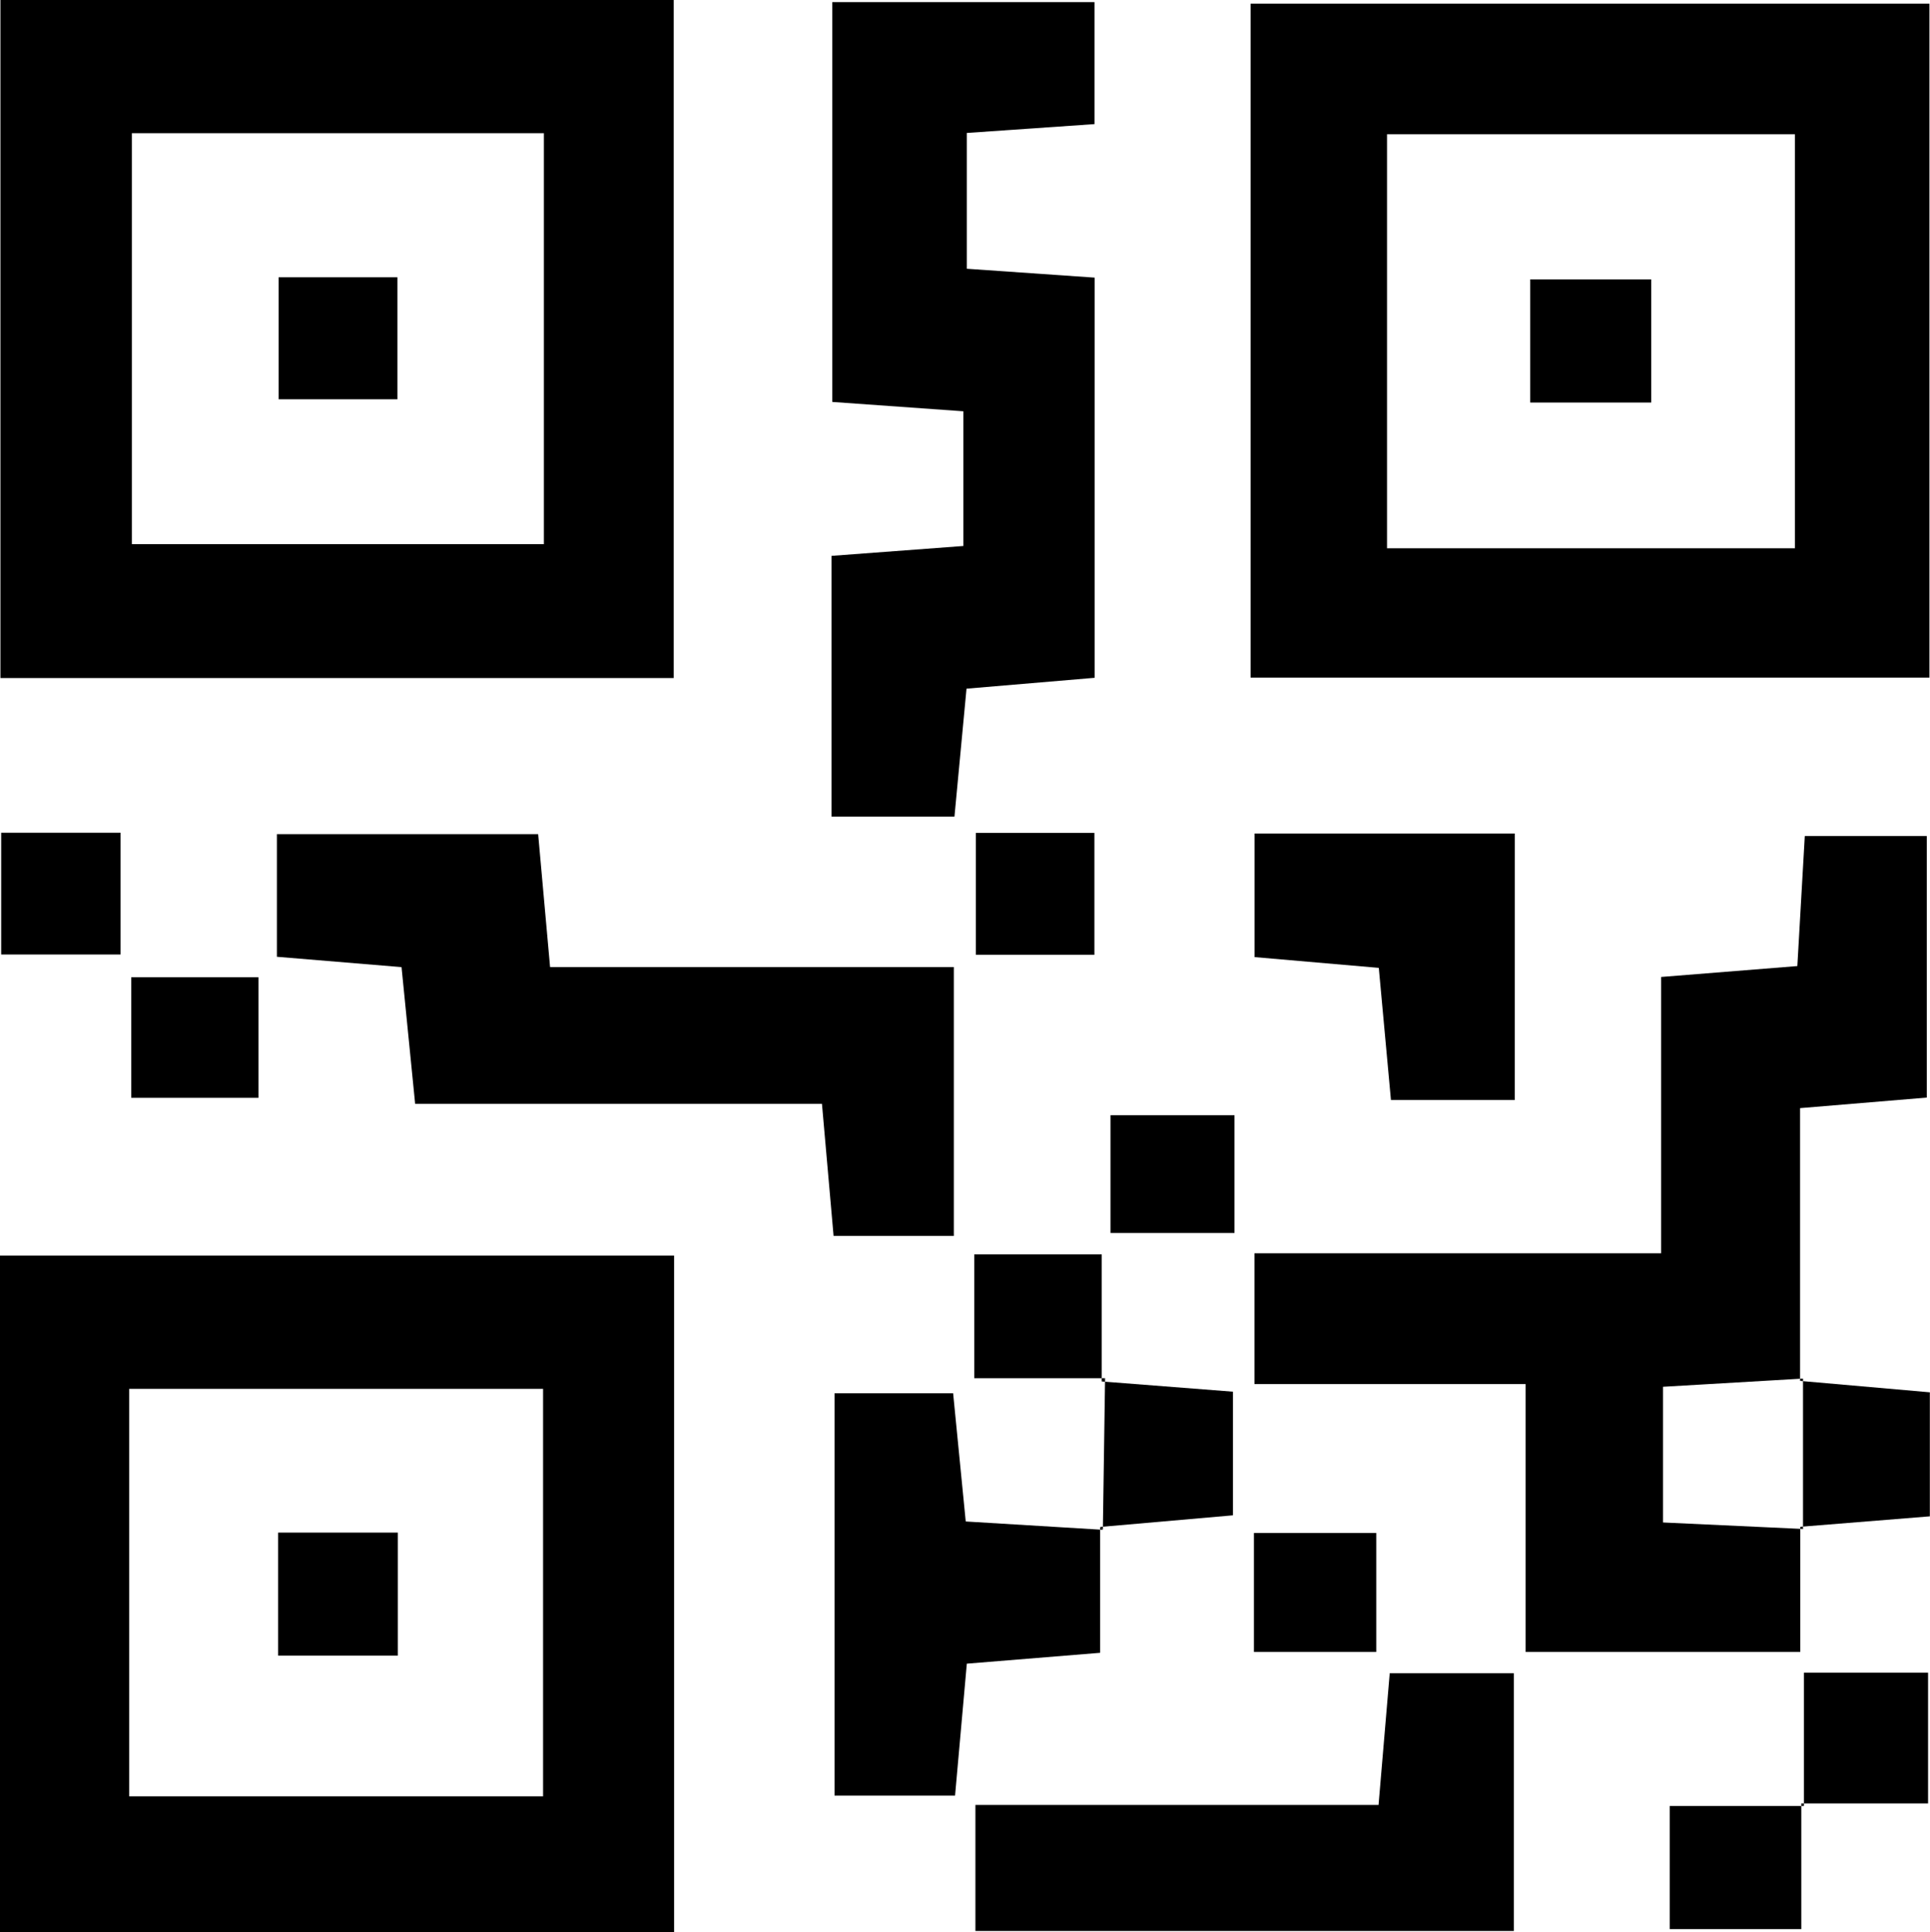 <svg id="download_QR_icon" xmlns="http://www.w3.org/2000/svg" xmlns:xlink="http://www.w3.org/1999/xlink" width="61.979" height="62.065" viewBox="0 0 61.979 62.065">
  <defs>
    <clipPath id="clip-path">
      <rect id="Rectangle_1795" data-name="Rectangle 1795" width="61.978" height="62.066" fill="#f7f7f7"/>
    </clipPath>
  </defs>
  <path id="Path_8113" data-name="Path 8113" d="M4.244,4.278H17.476v13.2H4.244Zm-4.22,17.5H21.645V0H.024Z" transform="translate(-0.01)"/>
  <path id="Path_8114" data-name="Path 8114" d="M72.329,4.393h13.1v13.3h-13.1ZM67.948,21.845h21.8V.2h-21.8Z" transform="translate(-27.787 -0.082)"/>
  <path id="Path_8115" data-name="Path 8115" d="M4.149,72.511H17.44V85.6H4.149ZM0,89.969H21.648V68.23H0Z" transform="translate(0 -27.903)"/>
  <g id="Group_2665" data-name="Group 2665" clip-path="url(#clip-path)">
    <path id="Path_8116" data-name="Path 8116" d="M85.689,67.619v4.02h-8.82V63.034H68.162v-4.2H81.22V49.959l4.375-.35c.075-1.312.151-2.636.239-4.176h3.918v8.4l-4.07.339v8.759l.1-.074-4.5.264v4.359l4.5.209Z" transform="translate(-27.876 -18.58)"/>
    <path id="Path_8117" data-name="Path 8117" d="M45.181,26.274V17.9l4.232-.317V13.256l-4.208-.3V.113h8.42V4.032l-4.1.284V8.678l4.105.285V21.816l-4.115.349c-.127,1.35-.252,2.682-.387,4.109Z" transform="translate(-18.477 -0.046)"/>
    <path id="Path_8118" data-name="Path 8118" d="M15.045,49.269v-3.94h8.39c.124,1.382.235,2.627.383,4.27H36.784v8.635H32.922c-.115-1.312-.23-2.626-.373-4.241H19.485c-.162-1.627-.294-2.952-.437-4.392l-4-.332" transform="translate(-6.153 -18.538)"/>
    <path id="Path_8119" data-name="Path 8119" d="M65.946,95.159c.132-1.55.237-2.788.359-4.232h3.985v8.28H53V95.159Z" transform="translate(-21.676 -37.186)"/>
    <path id="Path_8120" data-name="Path 8120" d="M53.875,80.011V84.05l-4.282.349c-.122,1.366-.241,2.7-.378,4.238h-3.87V75.713h3.808c.129,1.31.259,2.627.405,4.119l4.4.267Z" transform="translate(-18.545 -30.964)"/>
    <path id="Path_8121" data-name="Path 8121" d="M76.523,53.859H72.546c-.125-1.362-.246-2.684-.39-4.244l-3.989-.346V45.3h8.357Z" transform="translate(-27.878 -18.528)"/>
    <path id="Path_8122" data-name="Path 8122" d="M59.828,75l4.214.329V79.3l-4.265.374.087.087.071-4.868Z" transform="translate(-24.447 -30.63)"/>
    <path id="Path_8123" data-name="Path 8123" d="M97.8,74.989l4.173.367V79.34l-4.166.336.093.071q0-2.416,0-4.832Z" transform="translate(-39.999 -30.637)"/>
    <path id="Path_8124" data-name="Path 8124" d="M94.949,98v4.04H90.722V98.085h4.31Z" transform="translate(-37.102 -40.079)"/>
    <path id="Path_8125" data-name="Path 8125" d="M97.957,95.181V90.9h3.987v4.2H97.874Z" transform="translate(-40.027 -37.175)"/>
    <path id="Path_8126" data-name="Path 8126" d="M0,0H3.834V3.911H0Z" transform="translate(0.038 26.746)"/>
    <rect id="Rectangle_1788" data-name="Rectangle 1788" width="3.806" height="3.914" transform="translate(31.339 26.752)"/>
    <rect id="Rectangle_1789" data-name="Rectangle 1789" width="4.086" height="3.872" transform="translate(4.214 31.389)"/>
    <rect id="Rectangle_1790" data-name="Rectangle 1790" width="3.982" height="3.783" transform="translate(35.662 35.819)"/>
    <path id="Path_8127" data-name="Path 8127" d="M57.138,72.143h-4.2V68.166h4.093v4.086Z" transform="translate(-21.65 -27.877)"/>
    <rect id="Rectangle_1791" data-name="Rectangle 1791" width="3.928" height="3.821" transform="translate(40.268 49.238)"/>
    <rect id="Rectangle_1792" data-name="Rectangle 1792" width="3.815" height="3.919" transform="translate(8.947 8.906)"/>
    <rect id="Rectangle_1793" data-name="Rectangle 1793" width="3.885" height="3.955" transform="translate(49.141 8.974)"/>
    <rect id="Rectangle_1794" data-name="Rectangle 1794" width="3.844" height="3.951" transform="translate(8.932 49.225)"/>
  </g>
</svg>
